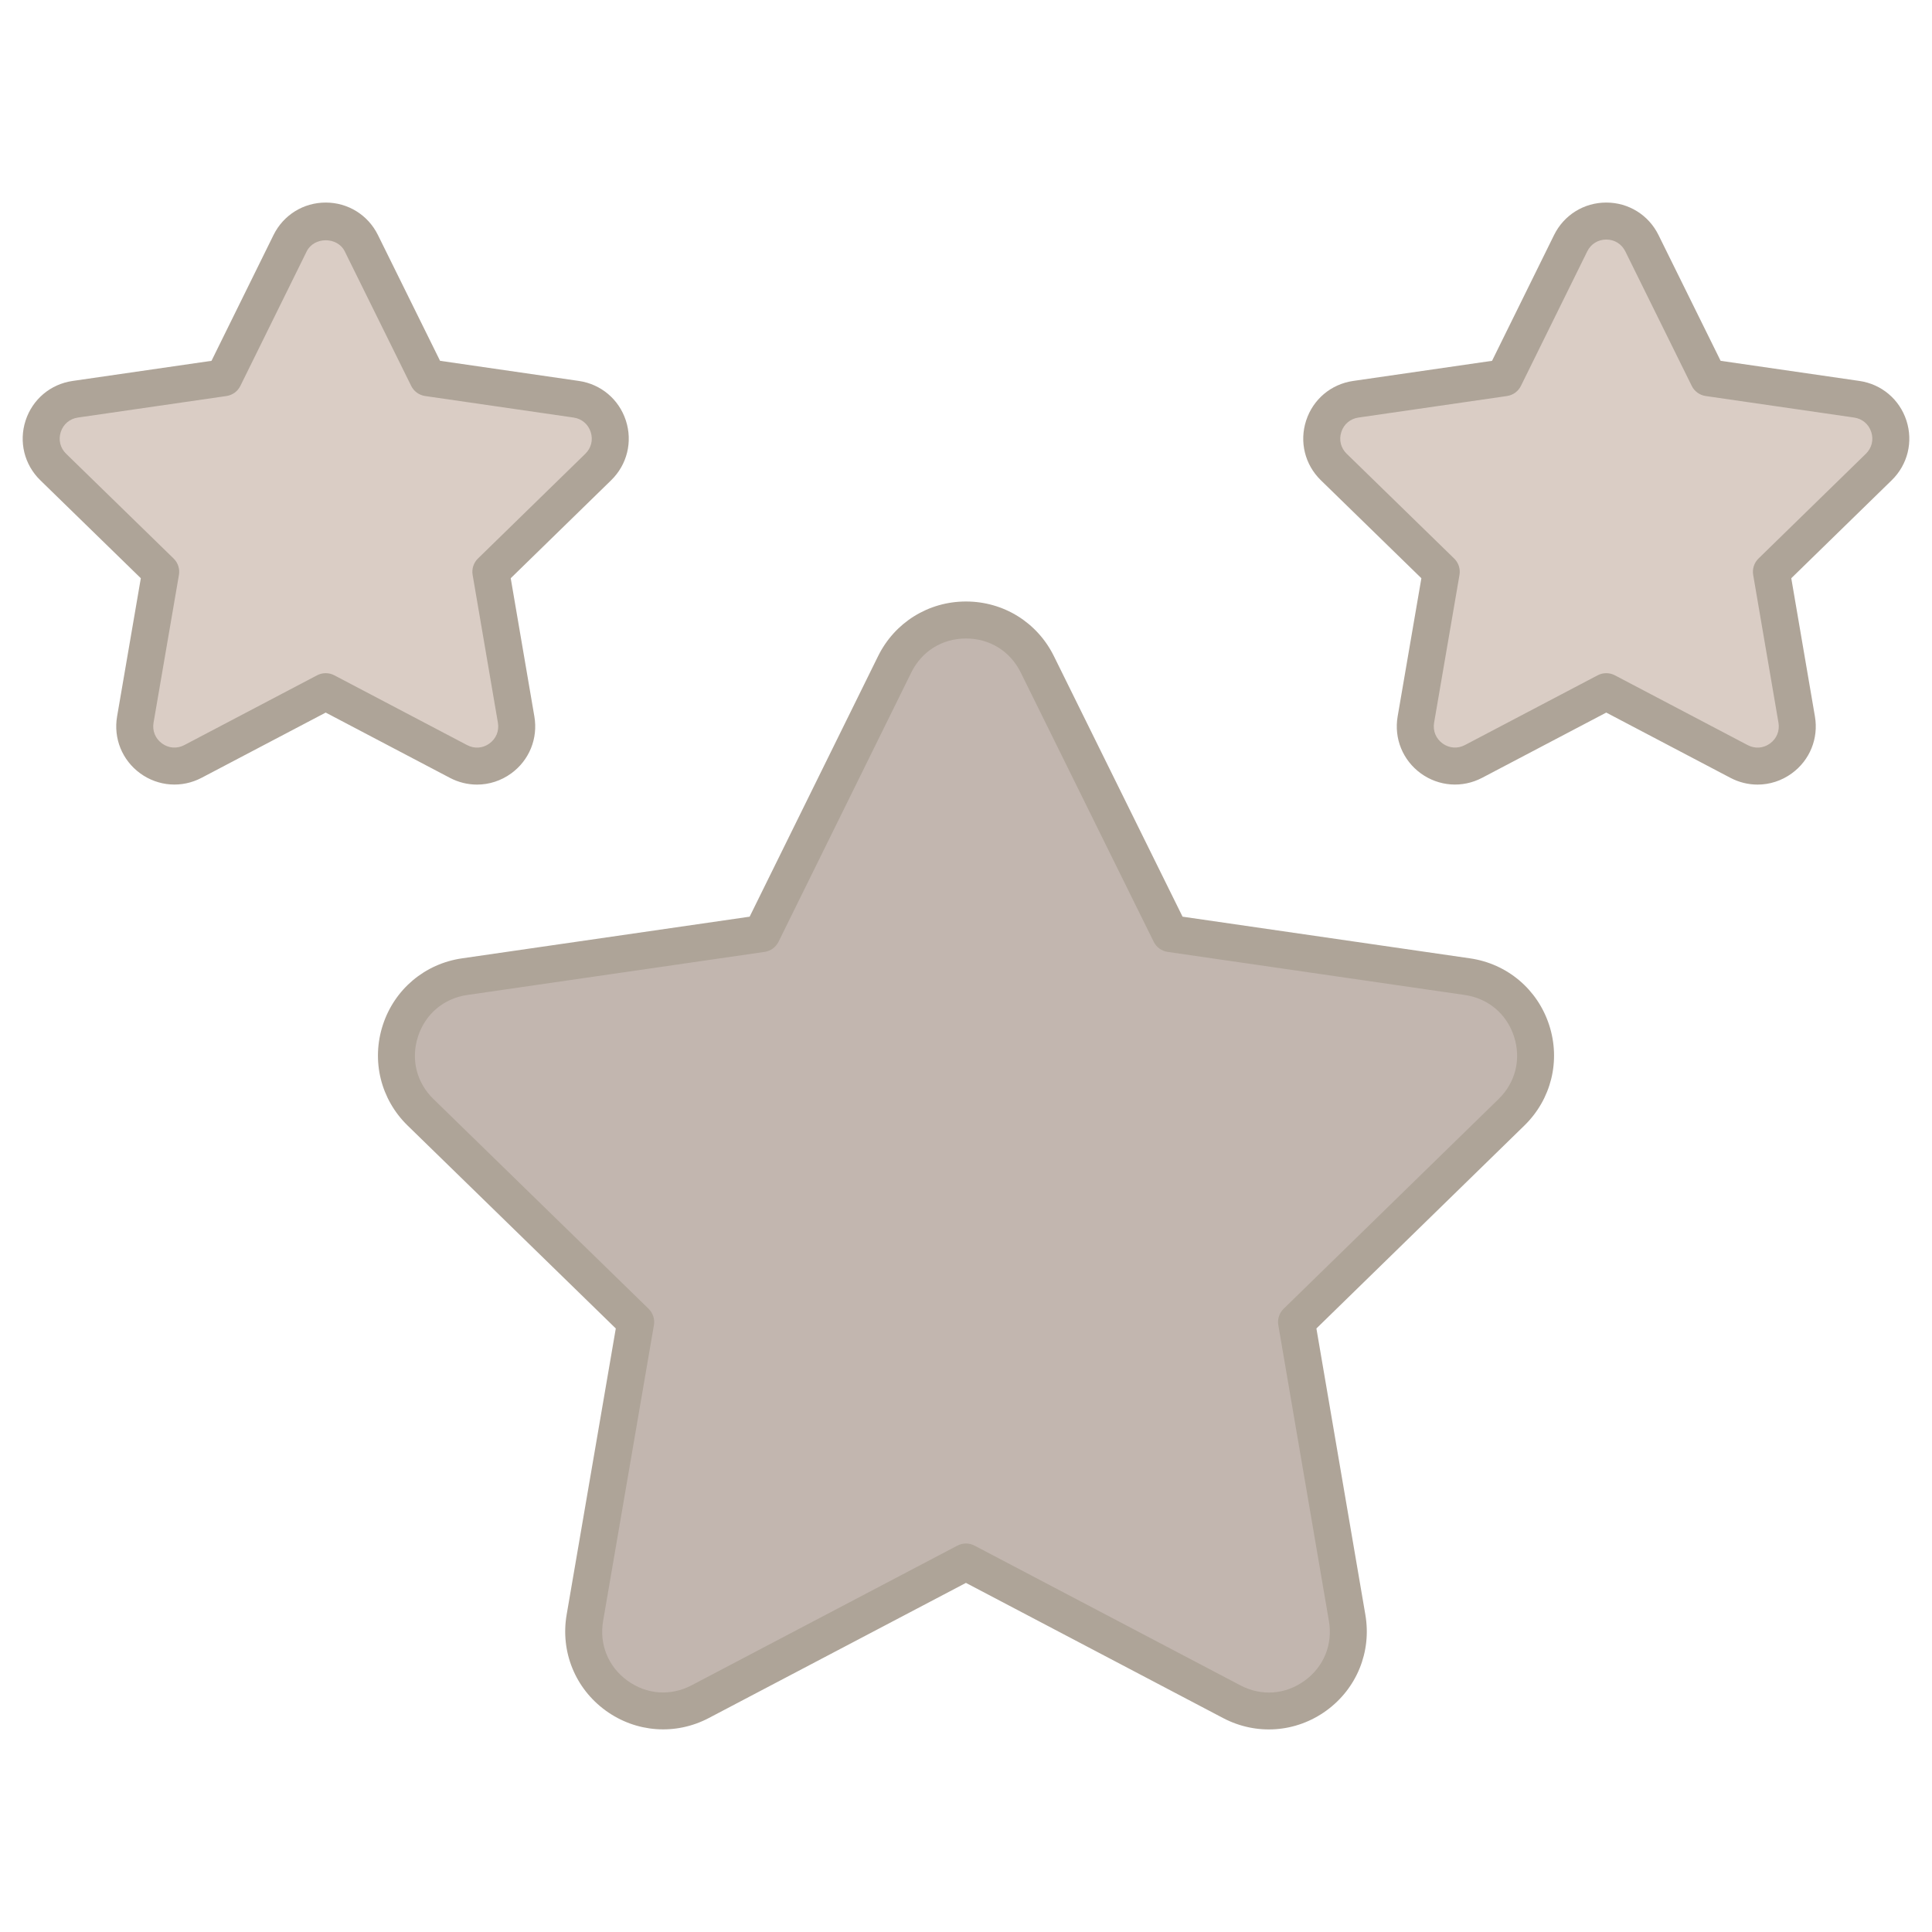<?xml version="1.0" encoding="utf-8"?>
<svg enable-background="new 0 0 512 512" viewBox="0 0 512 512" xmlns="http://www.w3.org/2000/svg">
  <defs/>
  <g id="_x30_2_Collection">
    <g>
      <path d="m343.595 350.347 13.411 78.416c2.944 17.211-15.121 30.331-30.577 22.207l-70.443-37.023-70.411 37.006c-15.462 8.127-33.531-5.006-30.575-22.222l13.461-78.385-57.014-55.574c-12.511-12.195-5.602-33.443 11.689-35.948l78.786-11.413 35.178-71.352c7.725-15.668 30.064-15.675 37.798-.012l35.238 71.363 78.733 11.414c17.285 2.506 24.195 23.743 11.694 35.94z" style="fill: rgb(194, 182, 175);"/>
      <path d="m469.442 151.528 6.7 39.176c1.471 8.599-7.554 15.153-15.276 11.095l-35.193-18.497-35.177 18.488c-7.725 4.06-16.752-2.501-15.275-11.102l6.725-39.16-28.484-27.764c-6.25-6.093-2.799-16.708 5.839-17.959l39.361-5.702 17.574-35.647c3.859-7.828 15.02-7.831 18.884-.006l17.605 35.652 39.334 5.702c8.635 1.252 12.088 11.862 5.842 17.955z" style="fill: rgb(218, 205, 197);"/>
      <path d="m130.082 151.528 6.7 39.176c1.471 8.599-7.554 15.153-15.276 11.095l-35.193-18.497-35.177 18.488c-7.725 4.06-16.752-2.501-15.275-11.102l6.725-39.16-28.484-27.764c-6.25-6.093-2.799-16.708 5.839-17.959l39.361-5.702 17.574-35.647c3.859-7.828 15.019-7.831 18.884-.006l17.605 35.652 39.334 5.702c8.635 1.252 12.088 11.862 5.842 17.955z" style="fill: rgb(218, 205, 197);"/>
      <path d="m101.453 271.65c-3.08 9.476-.562 19.679 6.57 26.634l55.169 53.776-13.023 75.841c-1.687 9.818 2.271 19.554 10.33 25.411 8.059 5.854 18.54 6.616 27.355 1.979l68.132-35.806 68.161 35.825c8.79 4.62 19.276 3.887 27.352-1.977 8.056-5.852 12.017-15.584 10.34-25.397l-12.977-75.877 55.121-53.786c7.13-6.955 9.646-17.159 6.563-26.63-3.08-9.471-11.118-16.242-20.974-17.671l-76.181-11.043-34.099-69.053c-4.409-8.928-13.334-14.473-23.291-14.473-.002 0-.007 0-.01 0-9.959.002-18.884 5.555-23.291 14.488l-34.035 69.039-76.234 11.043c-9.858 1.43-17.897 8.203-20.978 17.677zm101.172-19.387c1.596-.232 2.98-1.235 3.693-2.683l35.177-71.351c2.784-5.646 8.205-9.019 14.502-9.021h.005c6.292 0 11.714 3.368 14.502 9.011l35.239 71.363c.713 1.446 2.094 2.449 3.691 2.681l78.733 11.414c6.23.902 11.113 5.017 13.059 11 1.948 5.986.421 12.185-4.086 16.579l-56.964 55.583c-1.154 1.125-1.68 2.748-1.41 4.335l13.41 78.414c1.063 6.204-1.345 12.116-6.436 15.814-5.096 3.698-11.46 4.16-17.029 1.23l-70.442-37.024c-.713-.376-1.498-.562-2.281-.562s-1.568.187-2.281.562l-70.413 37.005c-5.579 2.93-11.941 2.465-17.029-1.23-5.093-3.703-7.499-9.617-6.434-15.821l13.461-78.383c.275-1.592-.254-3.214-1.407-4.342l-57.014-55.576c-4.509-4.394-6.039-10.591-4.093-16.579 1.948-5.988 6.831-10.103 13.063-11.005z" style="fill: rgb(174, 164, 152);"/>
      <path d="m376.679 153.238-6.288 36.62c-1.003 5.83 1.35 11.615 6.134 15.093 4.789 3.475 11.007 3.93 16.251 1.178l32.896-17.288 32.912 17.297c2.279 1.197 4.741 1.788 7.192 1.788 3.186 0 6.35-.998 9.054-2.963 4.785-3.475 7.14-9.255 6.144-15.086l-6.268-36.639 26.618-25.969c4.234-4.133 5.728-10.194 3.897-15.821-1.831-5.625-6.604-9.646-12.458-10.495l-36.783-5.333-16.464-33.34c-2.618-5.304-7.92-8.6-13.837-8.6 0 0-.002 0-.005 0-5.917.002-11.218 3.301-13.834 8.607l-16.433 33.334-36.809 5.333c-5.857.85-10.632 4.873-12.46 10.5-1.831 5.627-.335 11.69 3.904 15.821zm-21.218-38.752c.677-2.085 2.377-3.516 4.545-3.83l39.36-5.704c1.596-.232 2.98-1.235 3.693-2.683l17.575-35.646c.967-1.965 2.853-3.138 5.043-3.14h.002c2.19 0 4.076 1.173 5.048 3.138l17.604 35.65c.713 1.446 2.094 2.449 3.691 2.681l39.334 5.704c2.168.314 3.865 1.745 4.543 3.827s.148 4.239-1.419 5.768l-28.461 27.766c-1.154 1.125-1.68 2.748-1.41 4.335l6.702 39.176c.369 2.159-.469 4.215-2.24 5.503-1.769 1.288-3.985 1.45-5.924.428l-35.193-18.497c-.713-.376-1.498-.562-2.281-.562s-1.568.187-2.281.562l-35.177 18.487c-1.941 1.022-4.155.857-5.926-.428-1.771-1.288-2.606-3.346-2.238-5.503l6.726-39.162c.275-1.592-.254-3.214-1.41-4.342l-28.482-27.764c-1.57-1.525-2.102-3.682-1.424-5.764z" style="fill: rgb(174, 164, 152);"/>
      <path d="m37.319 153.238-6.288 36.62c-1.003 5.83 1.348 11.613 6.134 15.093 4.782 3.475 11.012 3.93 16.252 1.178l32.896-17.288 32.912 17.297c2.279 1.197 4.741 1.788 7.192 1.788 3.186 0 6.35-.998 9.057-2.963 4.785-3.478 7.137-9.258 6.139-15.086l-6.266-36.639 26.618-25.969c4.234-4.133 5.728-10.194 3.897-15.821-1.831-5.625-6.604-9.646-12.458-10.495l-36.785-5.333-16.465-33.338c-2.618-5.306-7.918-8.602-13.834-8.602h-.002c-5.919.002-11.22 3.301-13.837 8.607l-16.434 33.334-36.809 5.333c-5.857.85-10.632 4.873-12.46 10.5-1.831 5.627-.335 11.69 3.904 15.821zm-21.218-38.752c.677-2.085 2.377-3.516 4.545-3.83l39.36-5.704c1.596-.232 2.98-1.235 3.693-2.683l17.575-35.646c1.939-3.928 8.152-3.935 10.091-.002l17.606 35.65c.713 1.446 2.094 2.449 3.691 2.681l39.334 5.704c2.168.314 3.865 1.745 4.543 3.827s.148 4.239-1.419 5.768l-28.461 27.766c-1.154 1.125-1.68 2.745-1.41 4.335l6.699 39.178c.371 2.156-.467 4.212-2.238 5.5-1.766 1.29-3.983 1.453-5.924.428l-35.193-18.497c-.713-.376-1.498-.562-2.281-.562s-1.568.187-2.281.562l-35.176 18.489c-1.934 1.022-4.155.862-5.926-.428-1.771-1.288-2.606-3.346-2.238-5.503l6.726-39.162c.275-1.592-.254-3.214-1.41-4.342l-28.482-27.764c-1.57-1.526-2.102-3.683-1.424-5.765z" style="fill: rgb(174, 164, 152);"/>
    </g>
  </g>
  <g id="Layer_1"/>
</svg>